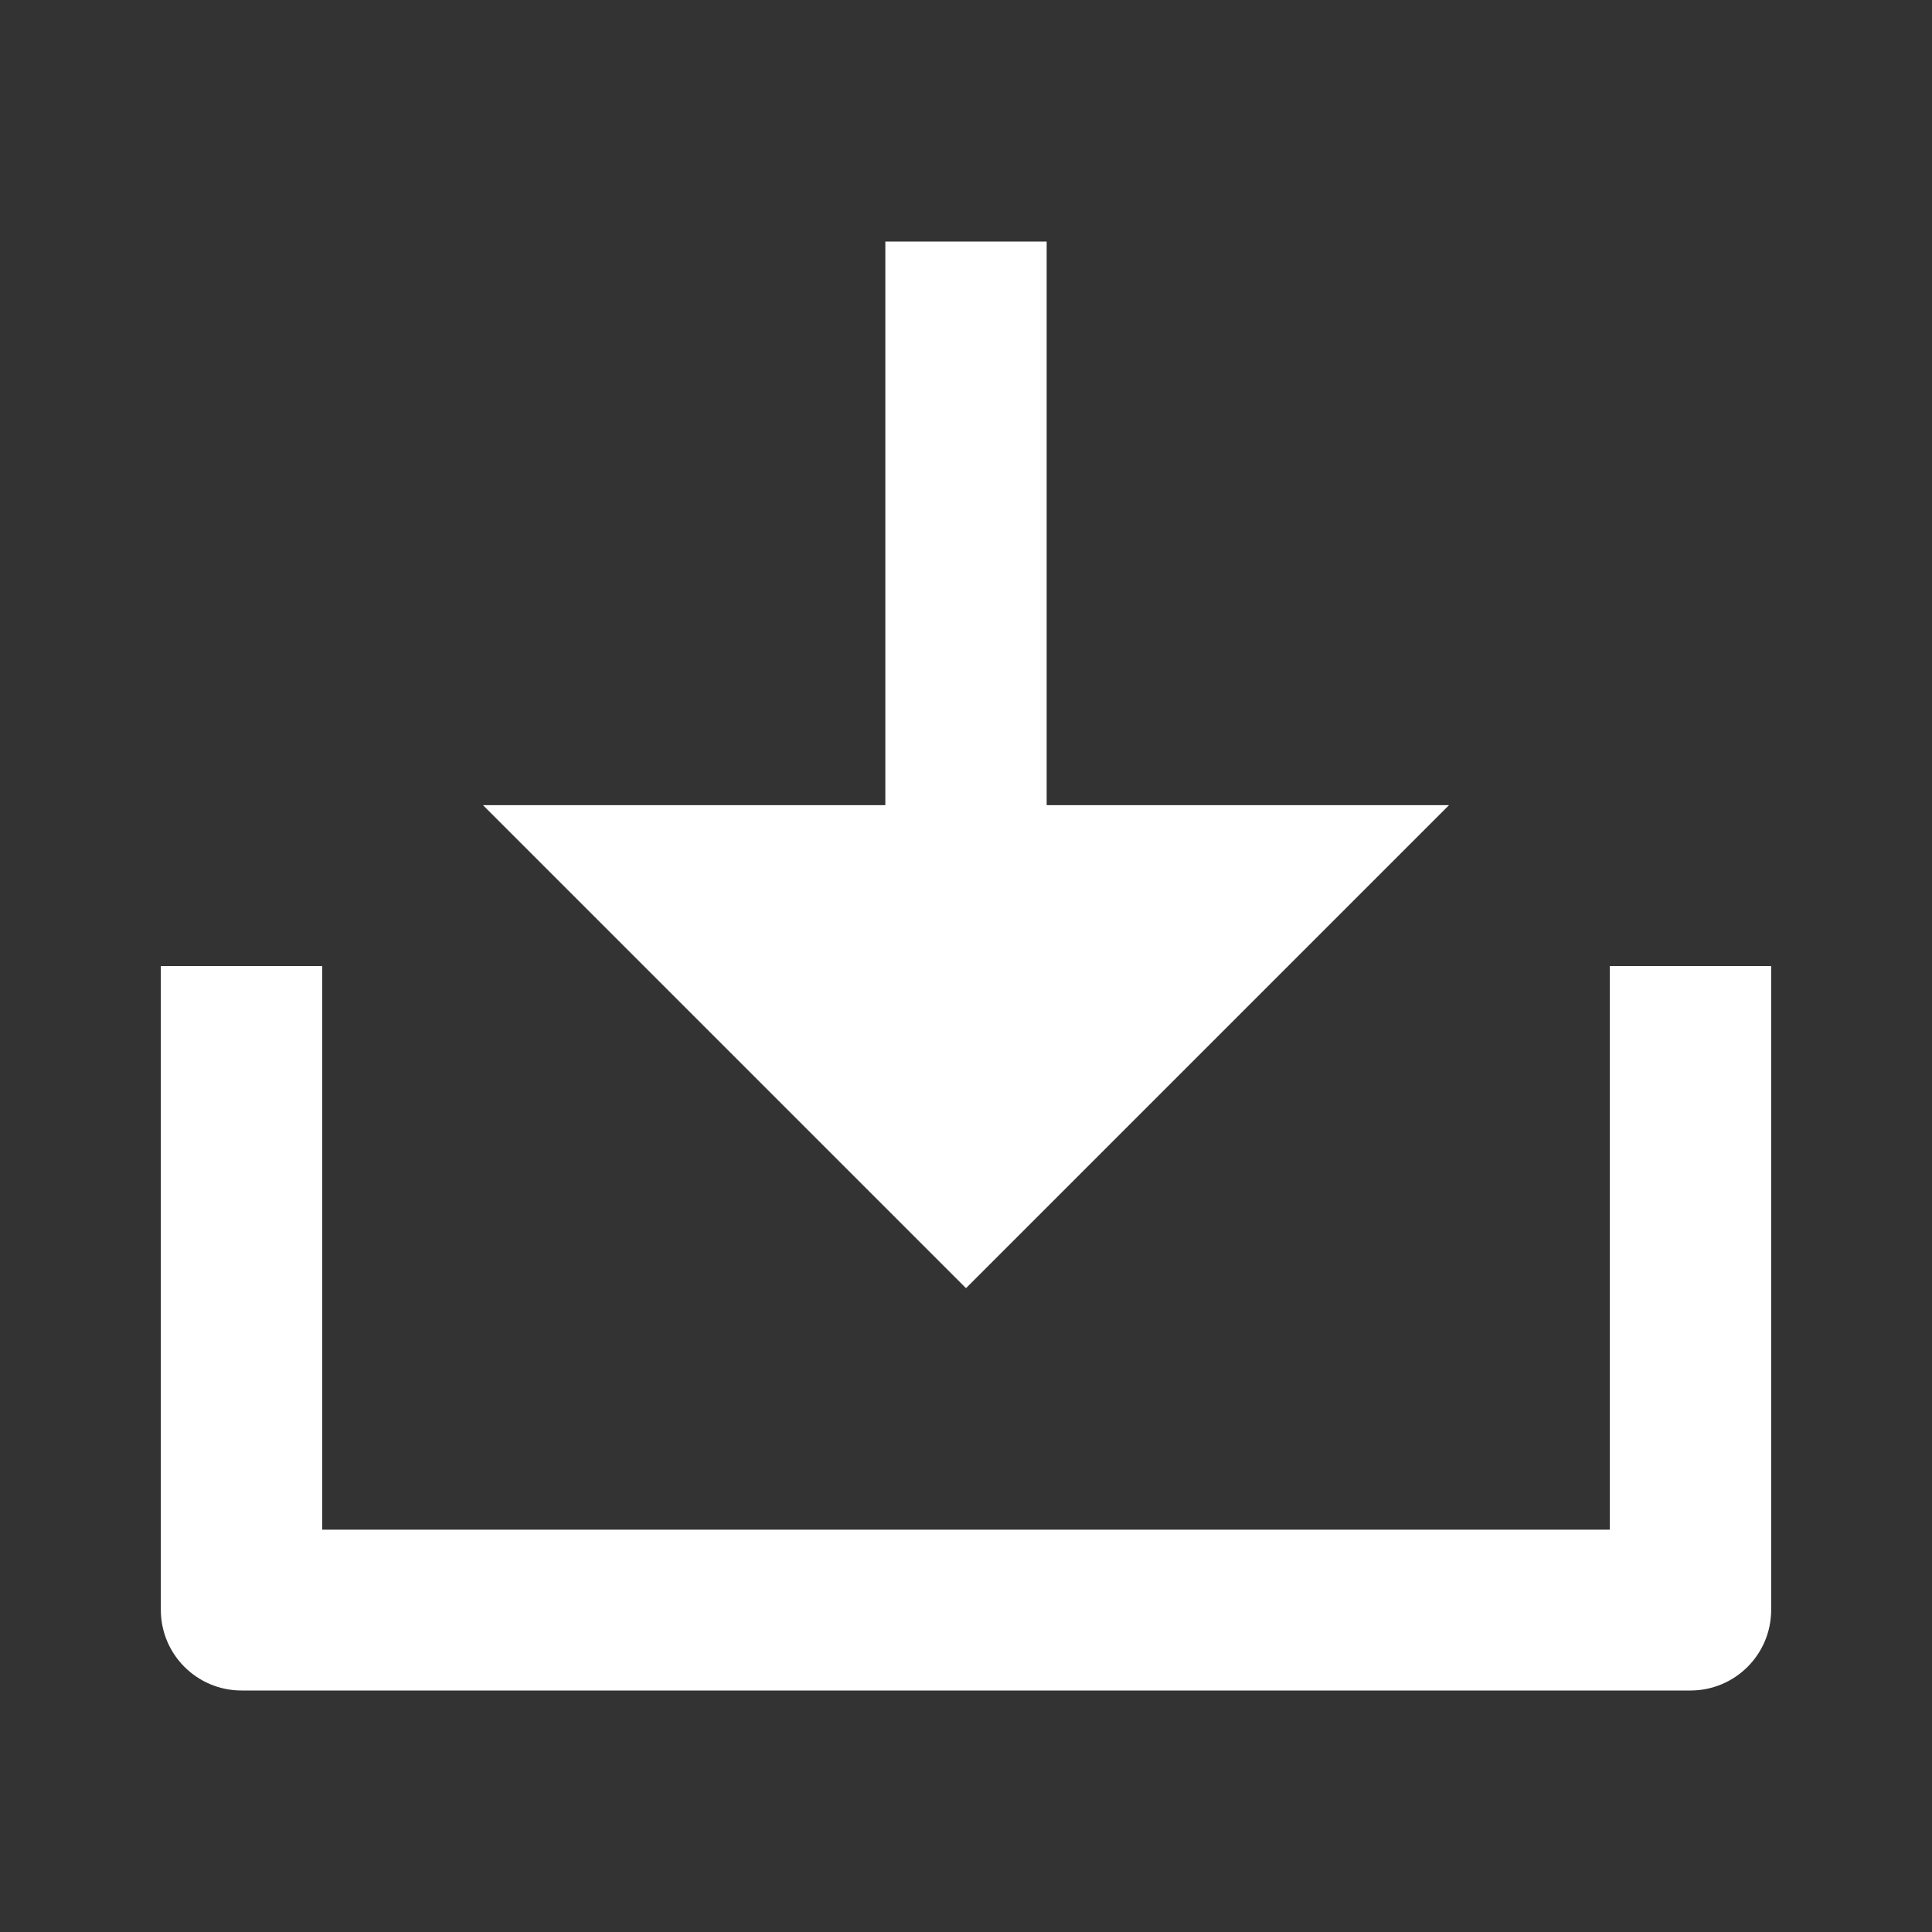 <?xml version="1.0" encoding="UTF-8"?>
<svg xmlns="http://www.w3.org/2000/svg" xmlns:xlink="http://www.w3.org/1999/xlink" width="16" height="16" viewBox="0 0 16 16" version="1.1">
<rect x="0" y="0" width="16" height="16" fill="#333333" stroke="none"/>
<g id="surface1">
<path style=" stroke:none;fill-rule:nonzero;fill:rgb(100%,100%,100%);fill-opacity:1;" d="M 8.668 6.668 L 12 6.668 L 8 10.668 L 4 6.668 L 7.332 6.668 L 7.332 2 L 8.668 2 Z M 2.668 12.668 L 13.332 12.668 L 13.332 8 L 14.668 8 L 14.668 13.332 C 14.668 13.703 14.367 14 14 14 L 2 14 C 1.633 14 1.332 13.703 1.332 13.332 L 1.332 8 L 2.668 8 Z M 2.668 12.668 "/>
</g>
</svg>

